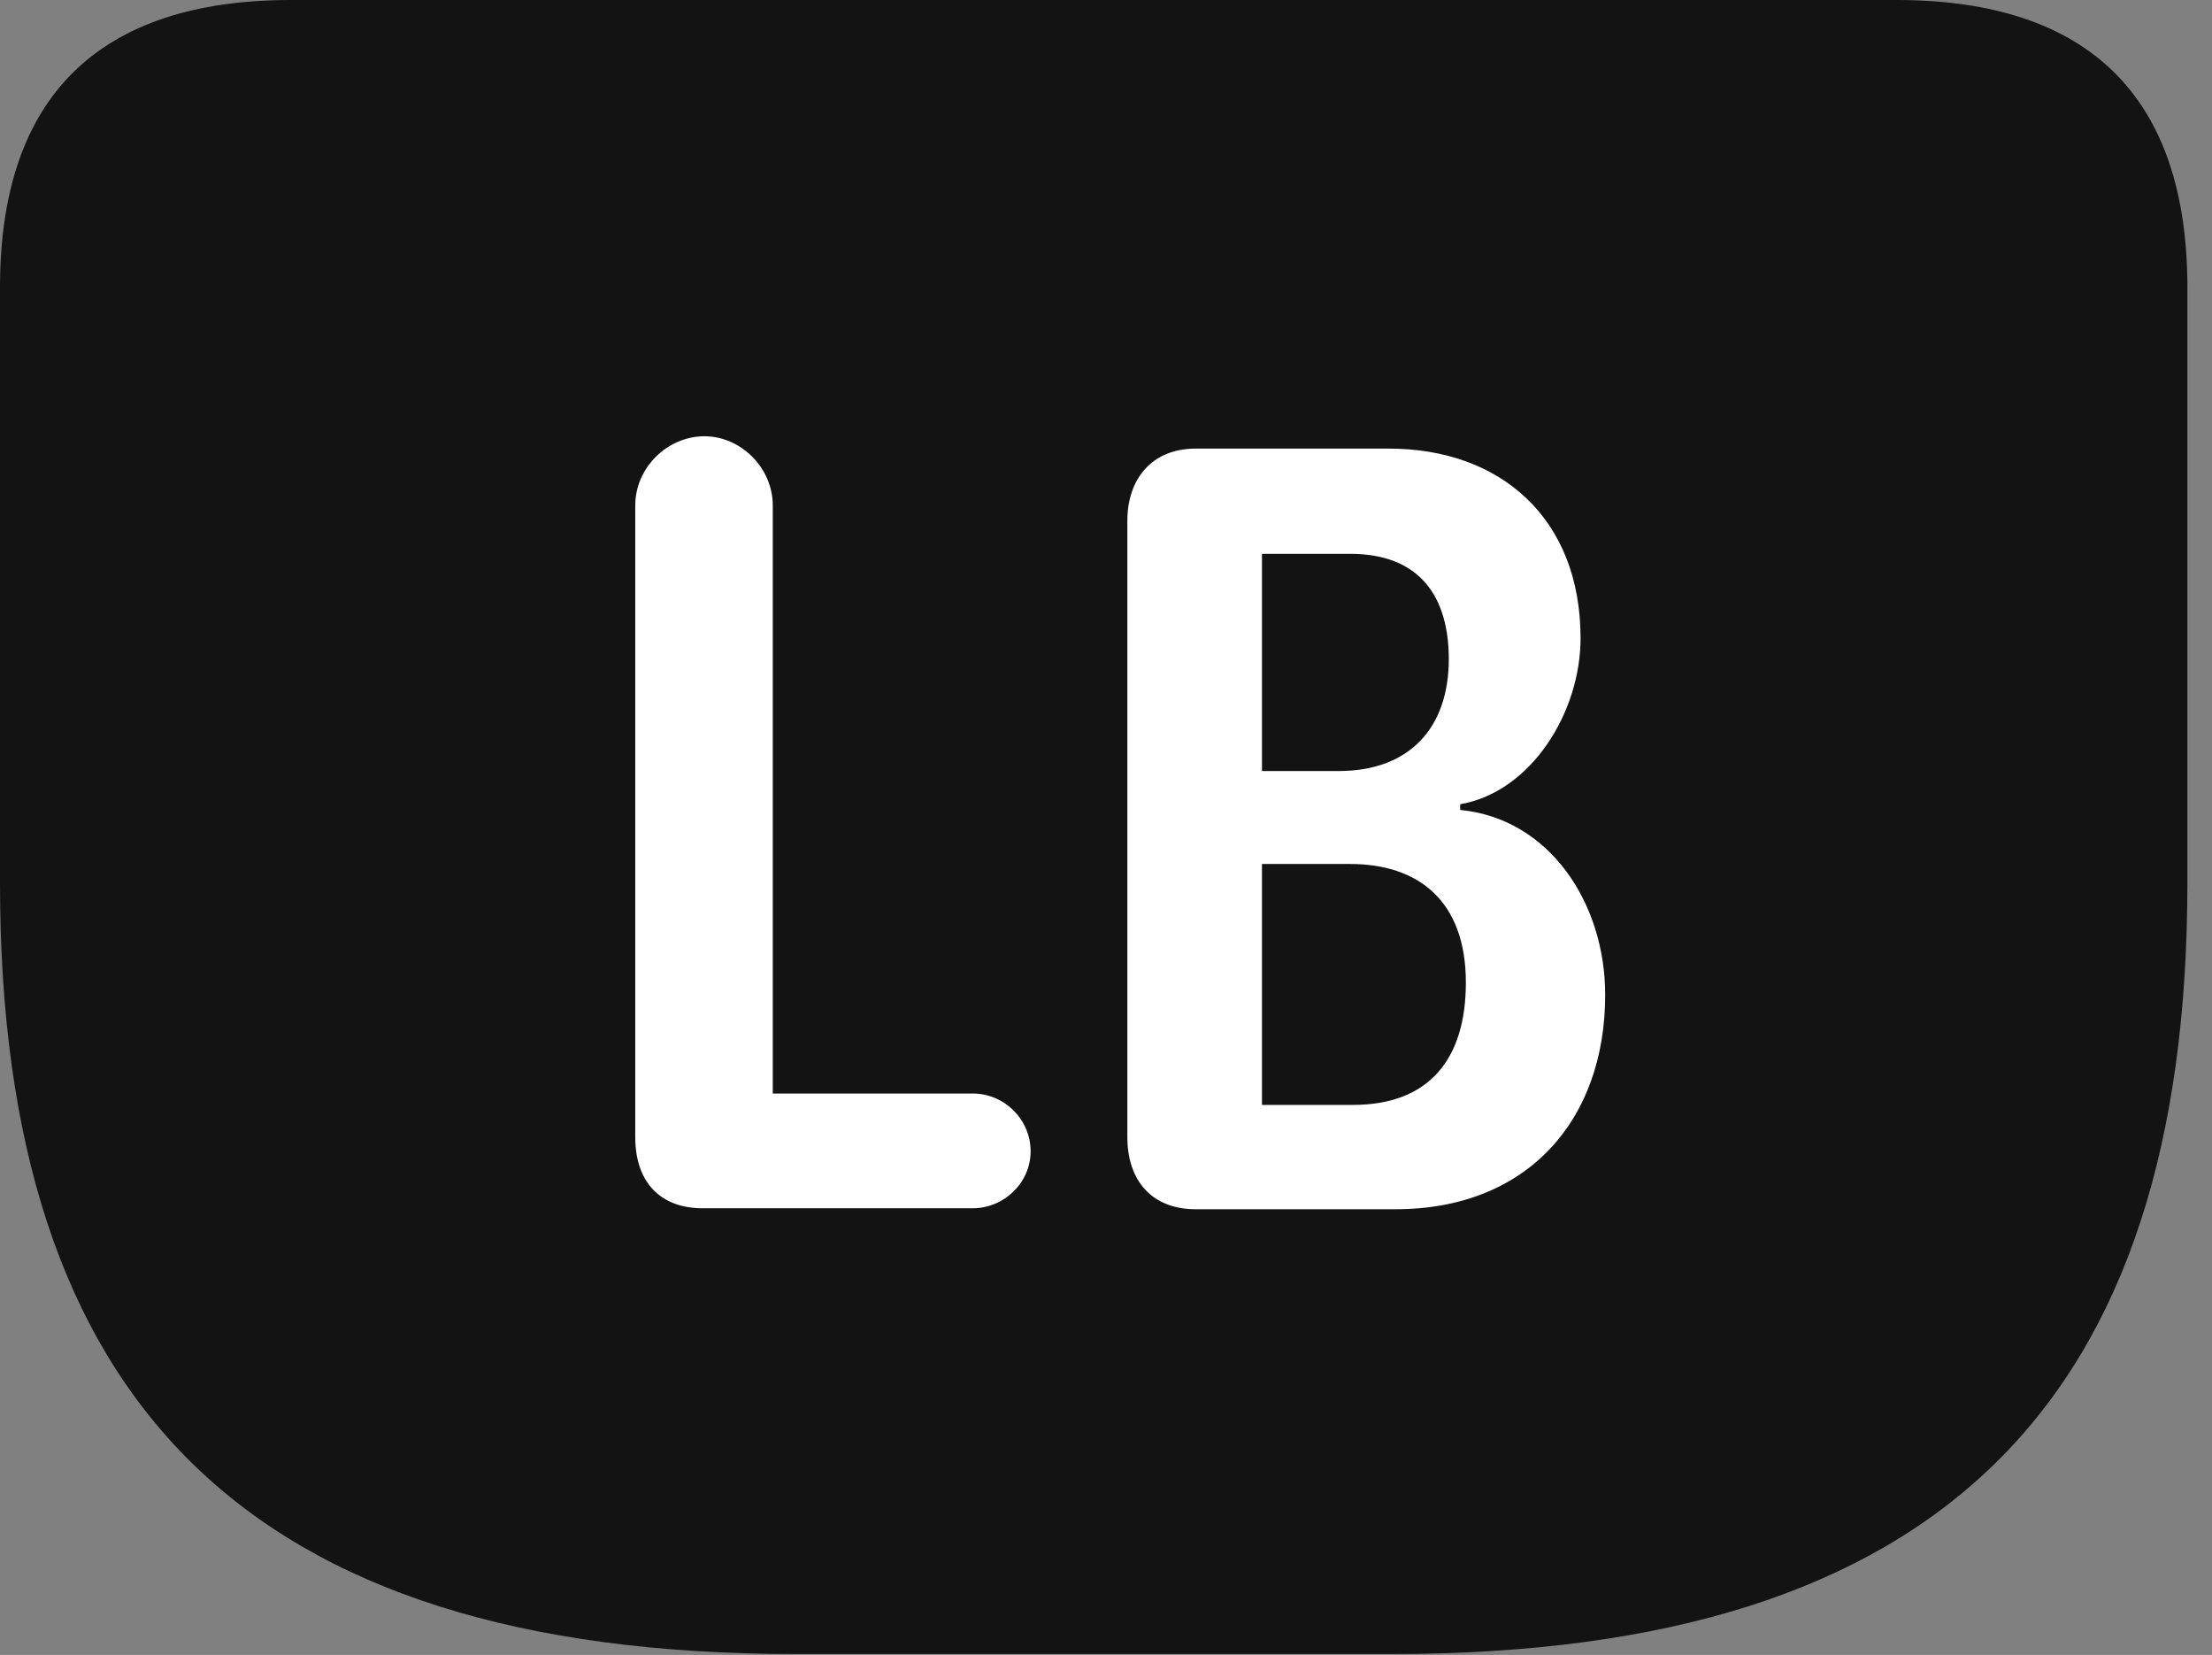 <?xml version="1.0" encoding="UTF-8"?>
<!--Generator: Apple Native CoreSVG 326-->
<!DOCTYPE svg
PUBLIC "-//W3C//DTD SVG 1.1//EN"
       "http://www.w3.org/Graphics/SVG/1.1/DTD/svg11.dtd">
<svg version="1.1" xmlns="http://www.w3.org/2000/svg" xmlns:xlink="http://www.w3.org/1999/xlink" viewBox="0 0 31.896 23.857">
 <rect x="0" y="0" width="31.896" height="23.857" fill="#808080" stroke="none"/>
 <g>
  <rect height="23.857" opacity="0" width="31.896" x="0" y="0"/>
  <path d="M11.471 23.844L20.07 23.844C28 23.844 31.541 20.193 31.541 12.729L31.541 4.143C31.541 1.395 30.119 0 27.344 0L4.197 0C1.422 0 0 1.395 0 4.143L0 12.729C0 20.193 3.541 23.844 11.471 23.844Z" fill="black" fill-opacity="0.85"/>
  <path d="M10.131 17.418C9.516 17.418 9.16 17.035 9.16 16.393L9.16 7.287C9.16 6.74 9.625 6.289 10.158 6.289C10.678 6.289 11.143 6.74 11.143 7.287L11.143 15.764L14.027 15.764C14.479 15.764 14.861 16.133 14.861 16.598C14.861 17.049 14.479 17.418 14.027 17.418ZM17.24 17.432C16.611 17.432 16.256 17.021 16.256 16.393L16.256 7.506C16.256 6.918 16.598 6.467 17.24 6.467L20.029 6.467C21.629 6.467 22.791 7.465 22.791 9.201C22.791 10.268 22.08 11.416 21.055 11.594L21.055 11.676C22.34 11.799 23.146 13.016 23.146 14.342C23.146 16.146 22.025 17.432 20.125 17.432ZM18.197 11.115L19.305 11.115C20.316 11.115 20.891 10.5 20.891 9.502C20.891 8.627 20.494 7.984 19.469 7.984L18.197 7.984ZM18.197 15.928L19.51 15.928C20.604 15.928 21.137 15.271 21.137 14.164C21.137 12.988 20.453 12.455 19.469 12.455L18.197 12.455Z" fill="white"/>
 </g>
</svg>
